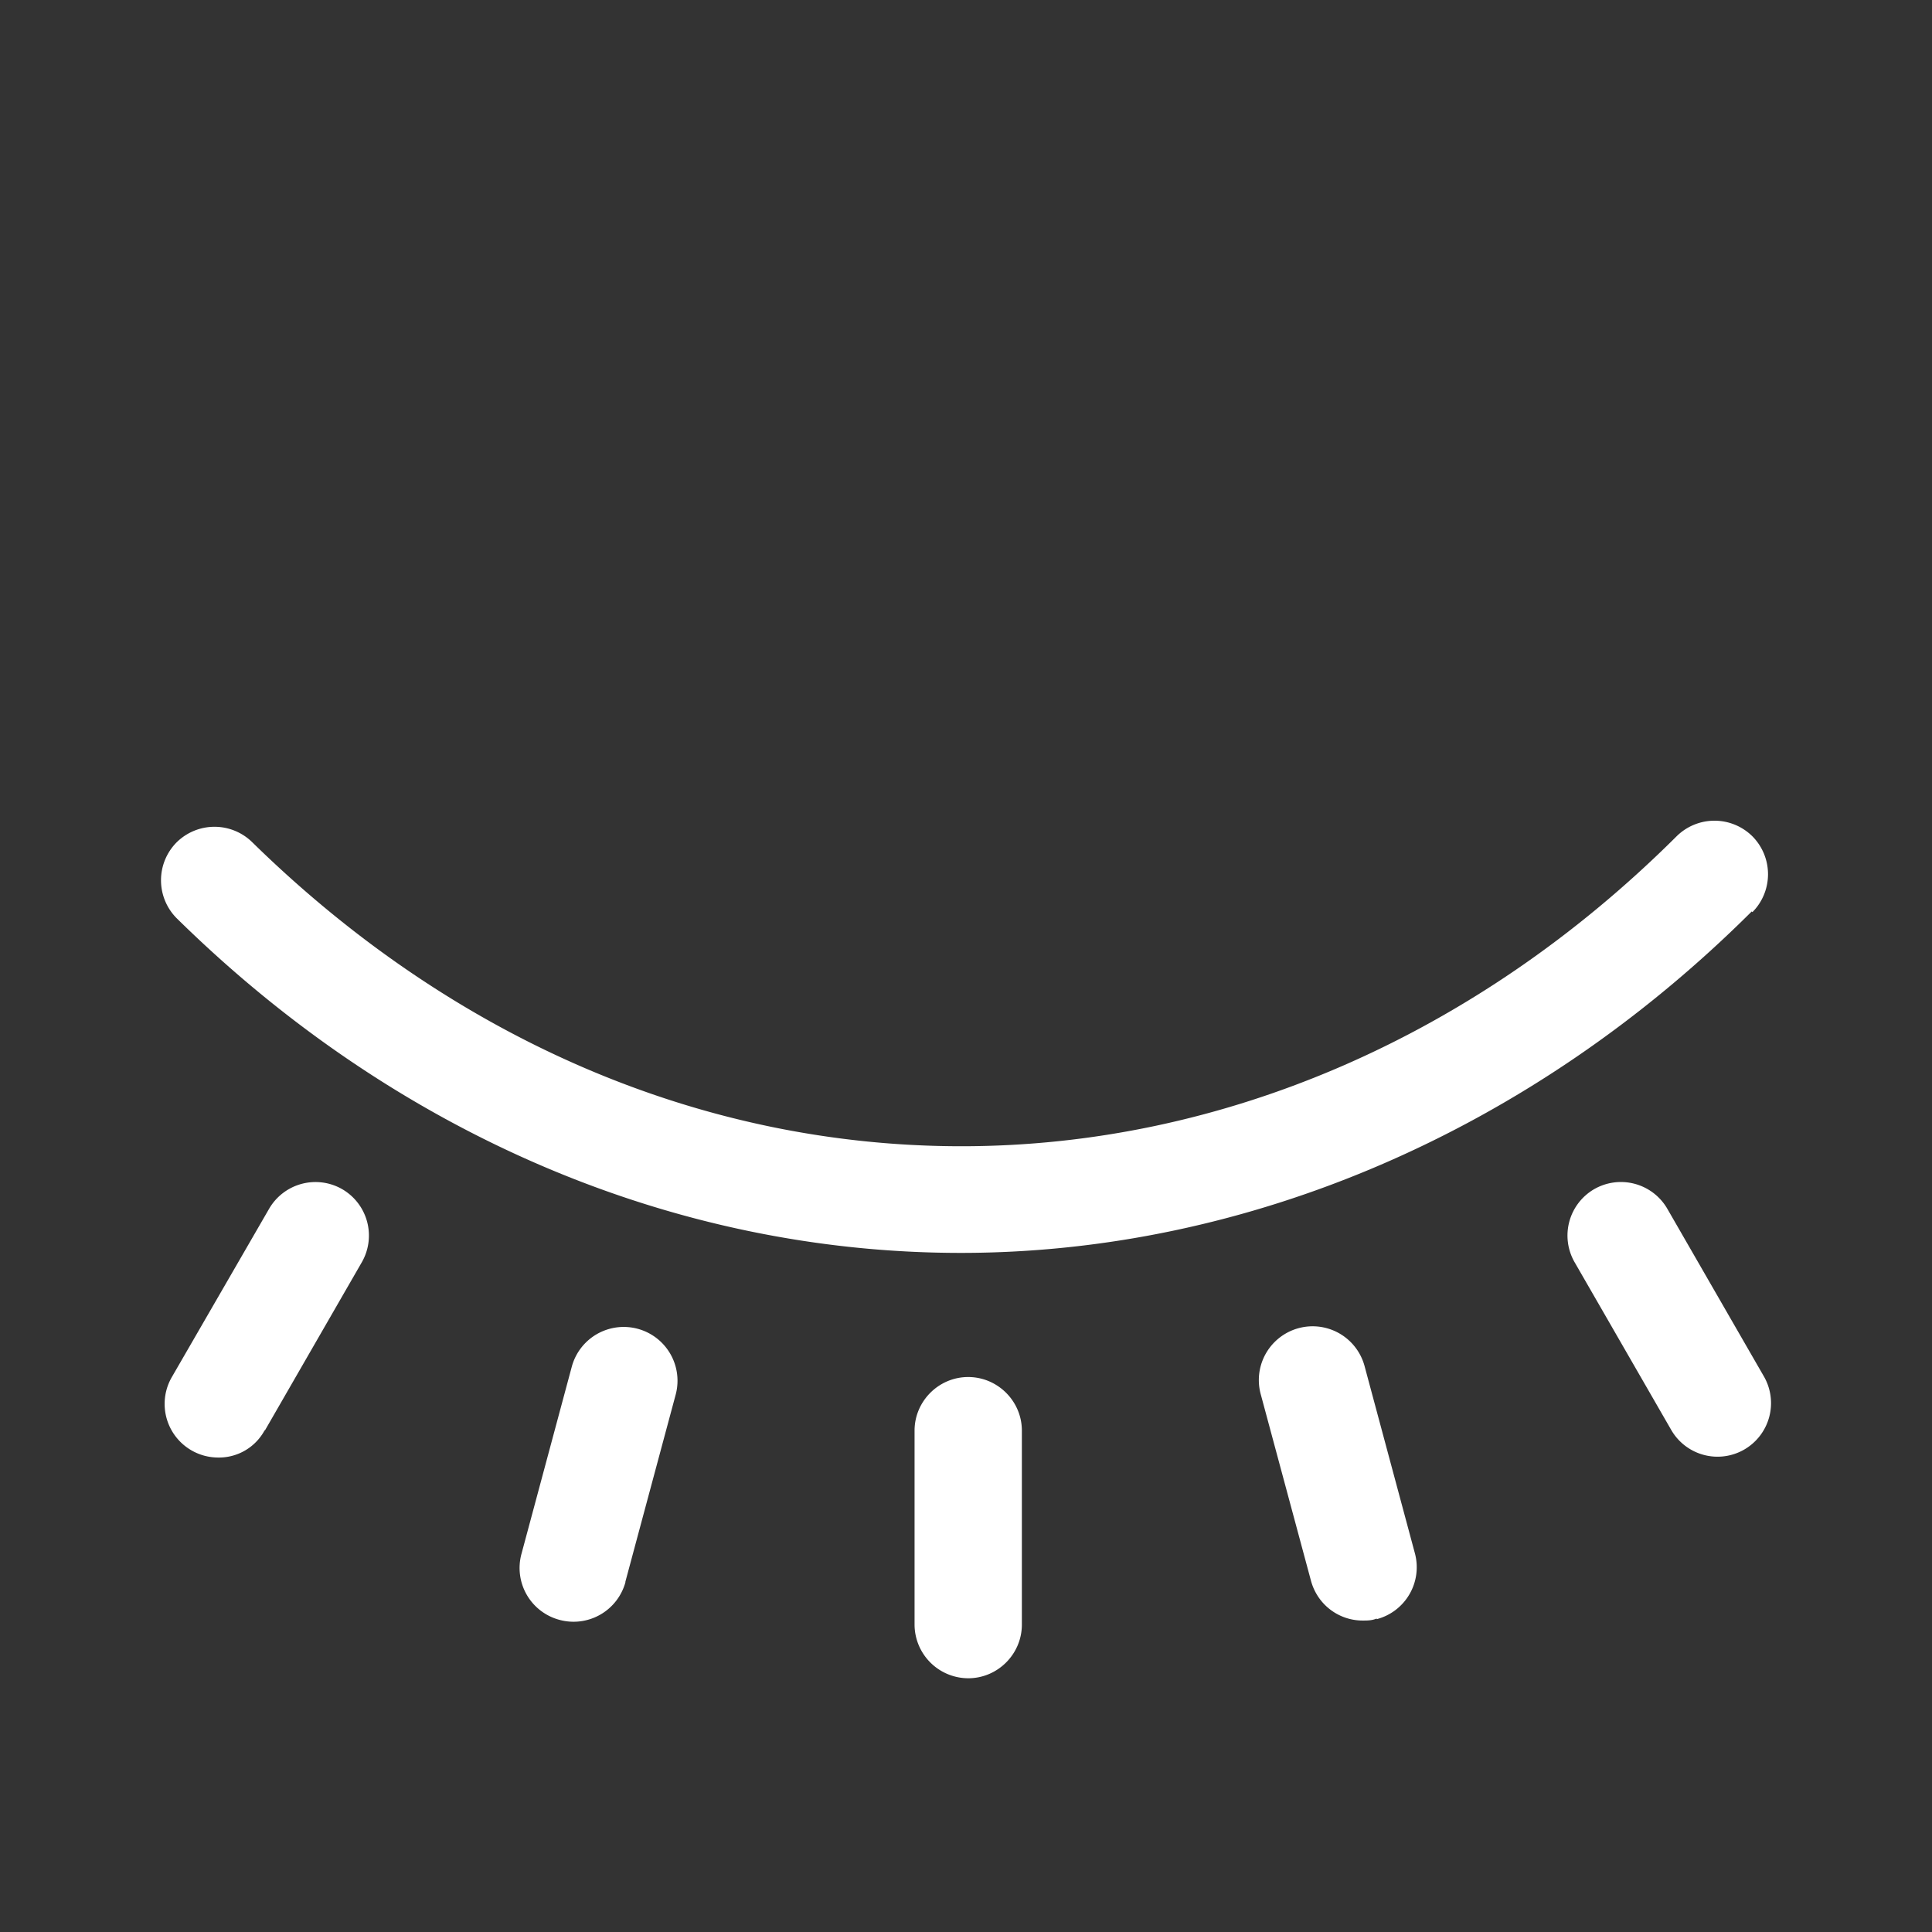 <svg xmlns="http://www.w3.org/2000/svg" width="24" height="24" fill="none"><rect width="100%" height="100%" fill="#333333" stroke="none"/><path fill="#fff" d="M12.027 20.848a.669.669 0 0 1-.666-.667v-2.409c0-.366.3-.666.666-.666.367 0 .667.3.667.666v2.409c0 .367-.3.667-.667.667Zm-4.258-1.2.625-2.325a.667.667 0 1 0-1.292-.342l-.625 2.325a.667.667 0 0 0 .475.817.668.668 0 0 0 .817-.467v-.008Zm-4.475-1.884 1.2-2.083a.666.666 0 0 0-.242-.908.666.666 0 0 0-.908.241l-1.209 2.092a.666.666 0 0 0 .575 1 .645.645 0 0 0 .575-.334l.009-.008Zm13.808 2.35a.667.667 0 0 0 .475-.816l-.625-2.325a.667.667 0 1 0-1.292.342l.626 2.324c.083.3.35.492.641.492.059 0 .117 0 .175-.025v.008Zm4.567-2.108a.666.666 0 0 0 .242-.909l-1.2-2.083a.666.666 0 0 0-.909-.241.666.666 0 0 0-.241.908l1.2 2.083a.664.664 0 0 0 .908.242Zm.1-6.675a.669.669 0 0 0 0-.942.669.669 0 0 0-.942 0c-2.491 2.483-5.641 3.85-8.883 3.85-3.242 0-6.325-1.342-8.809-3.775a.669.669 0 0 0-.941 0 .669.669 0 0 0 0 .942c2.725 2.683 6.183 4.158 9.742 4.158 3.558 0 7.083-1.508 9.825-4.242l.008.009Z"/></svg>